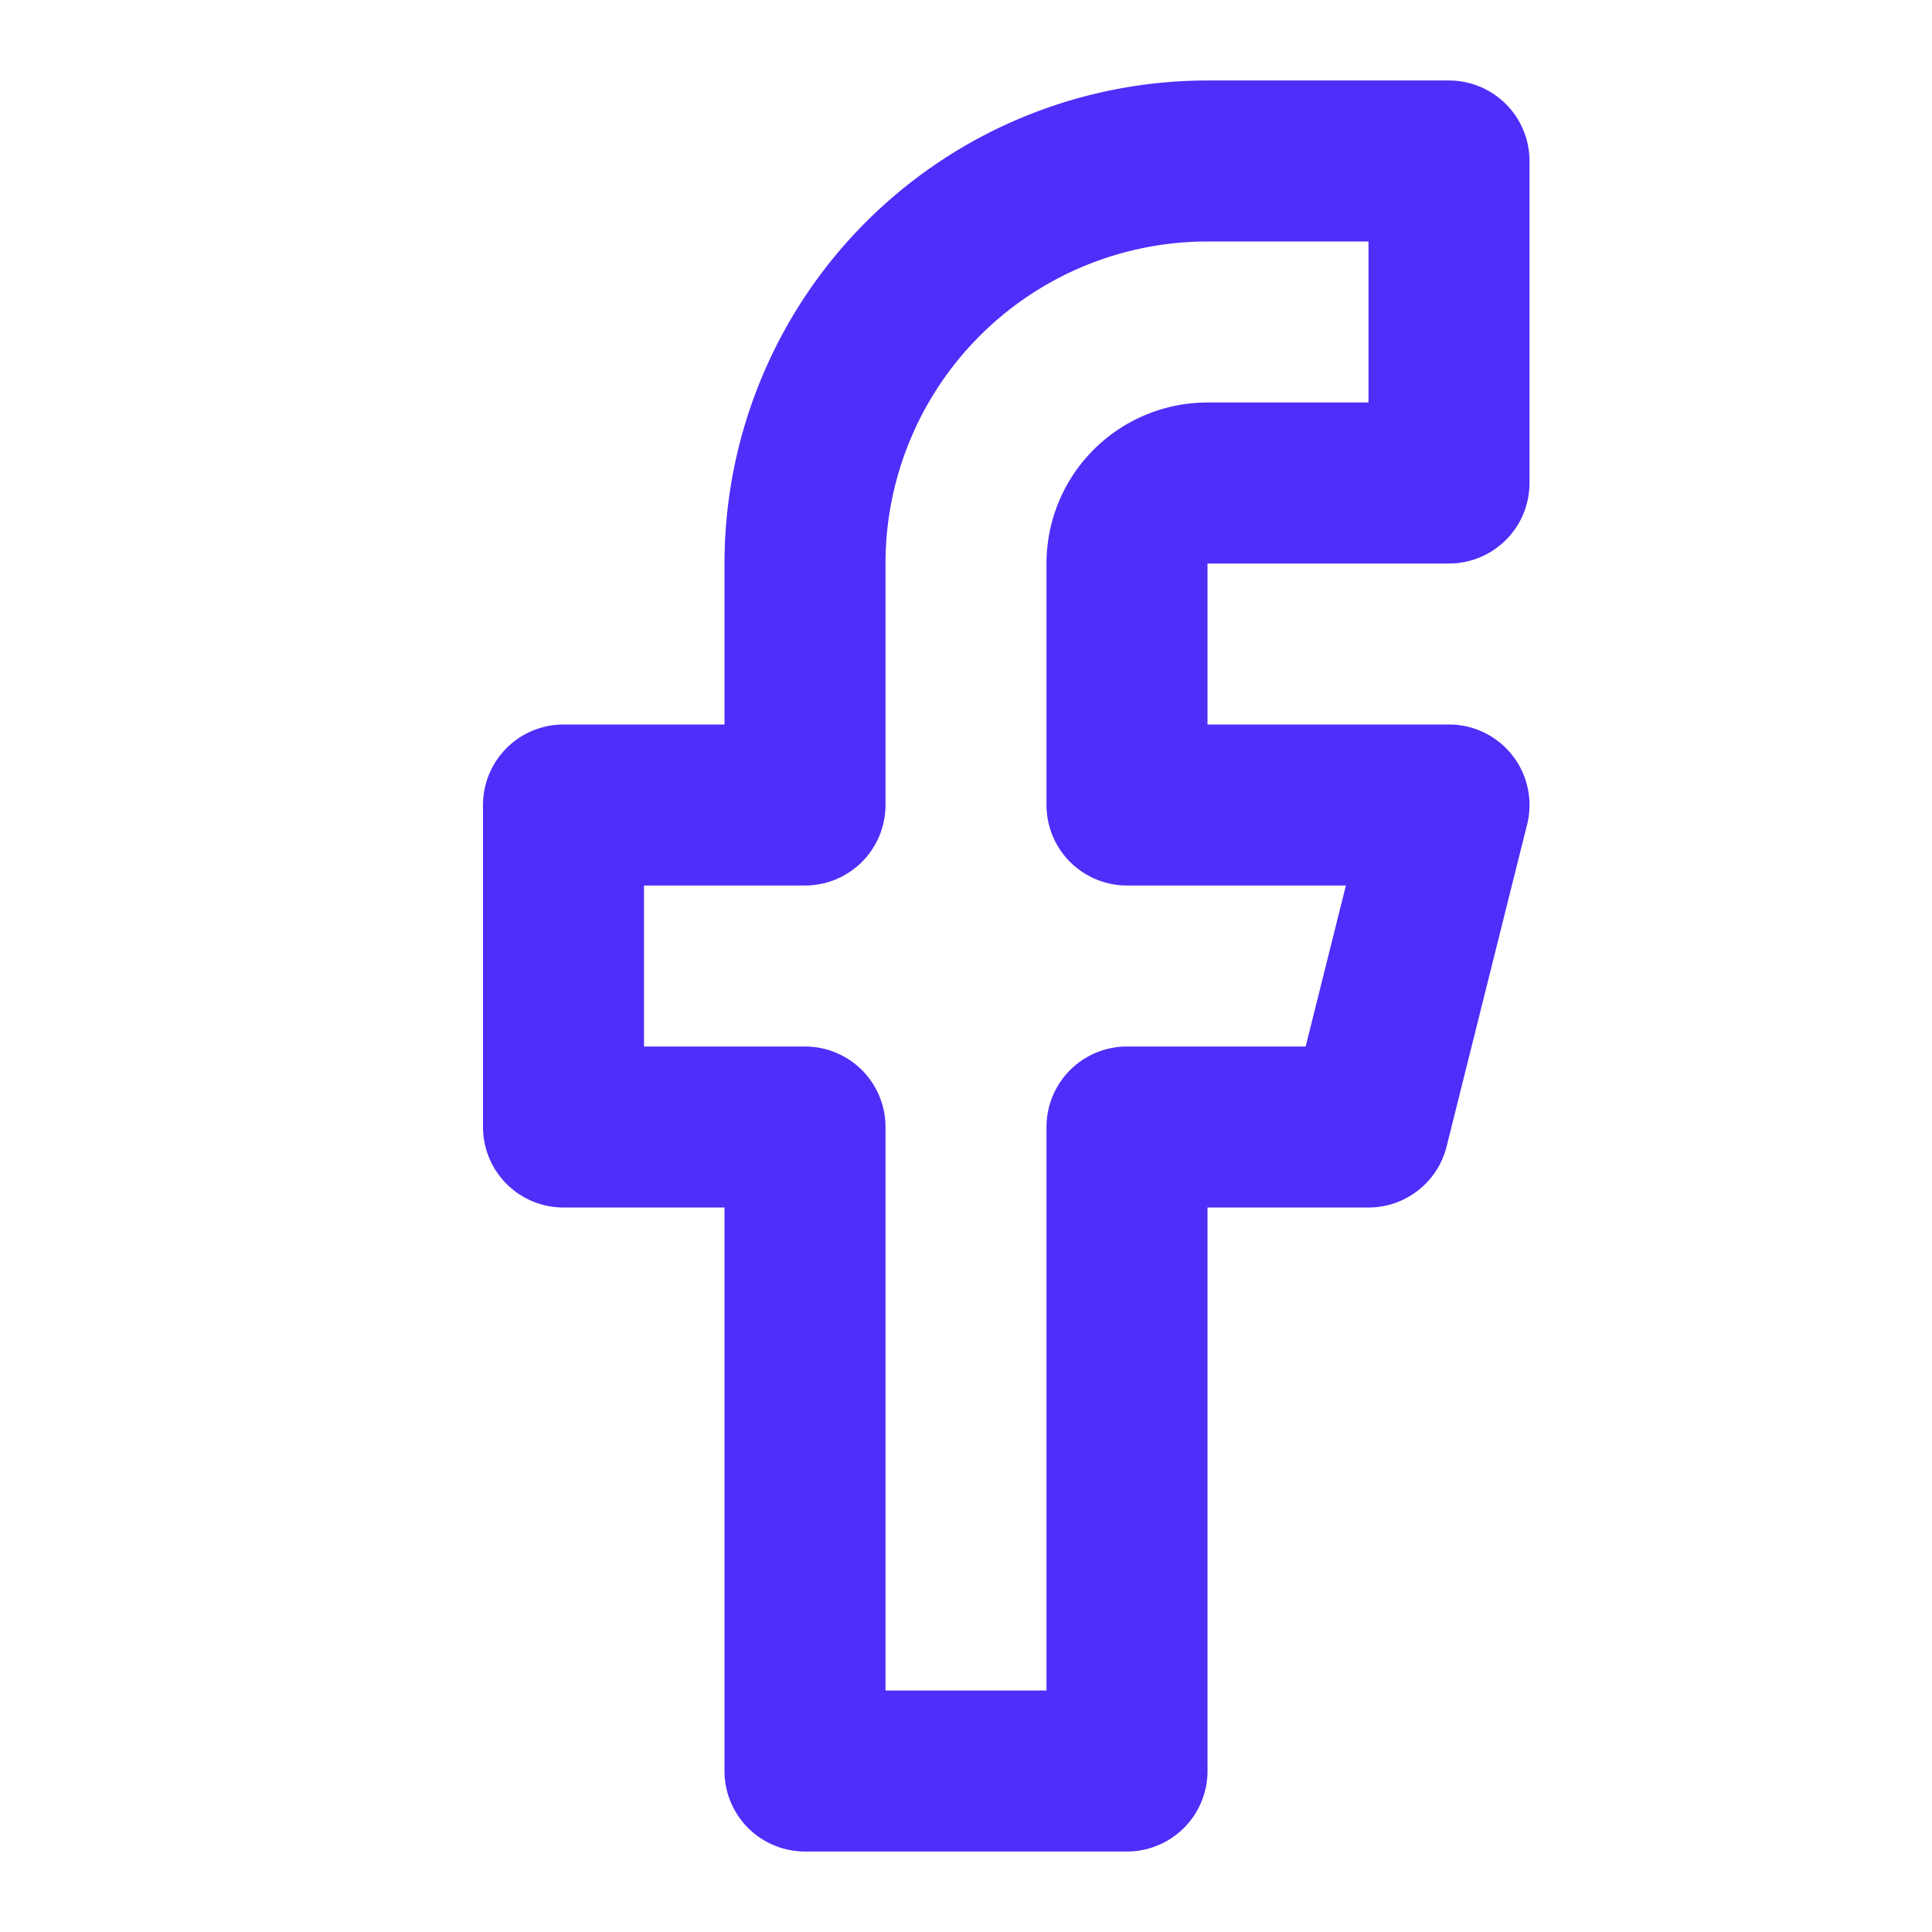 <svg xmlns="http://www.w3.org/2000/svg" width="24" height="24" viewBox="0 0 24 24" fill="none" stroke="#502DF9" stroke-width="2" stroke-linecap="round" stroke-linejoin="round" class="feather feather-facebook"><path d="M18 2h-3a5 5 0 0 0-5 5v3H7v4h3v8h4v-8h3l1-4h-4V7a1 1 0 0 1 1-1h3z"></path></svg>